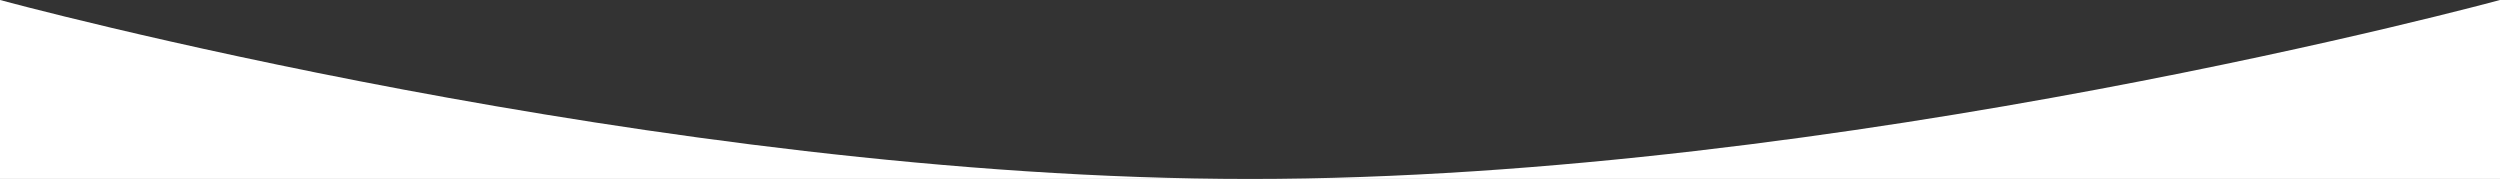 <?xml version="1.0" encoding="utf-8"?>
<!-- Generator: Adobe Illustrator 22.1.0, SVG Export Plug-In . SVG Version: 6.00 Build 0)  -->
<svg version="1.1" id="Слой_1" xmlns="http://www.w3.org/2000/svg" xmlns:xlink="http://www.w3.org/1999/xlink" x="0px" y="0px"
	 viewBox="0 0 275.2 19.7" style="enable-background:new 0 0 275.2 19.7;" xml:space="preserve">
<rect x="0" y="0" width="275.2" height="19.7" fill="#333333" stroke="none"/>
<style type="text/css">
	.st0{fill:#FFFFFF;}
</style>
<title>Безымянный-1</title>
<g>
	<path class="st0" d="M275.2,19.7V0c0,0-72.4,19.7-137.6,19.7H275.2z"/>
	<path class="st0" d="M0,19.7h137.6C72.4,19.7,0,0,0,0V19.7z"/>
</g>
</svg>
